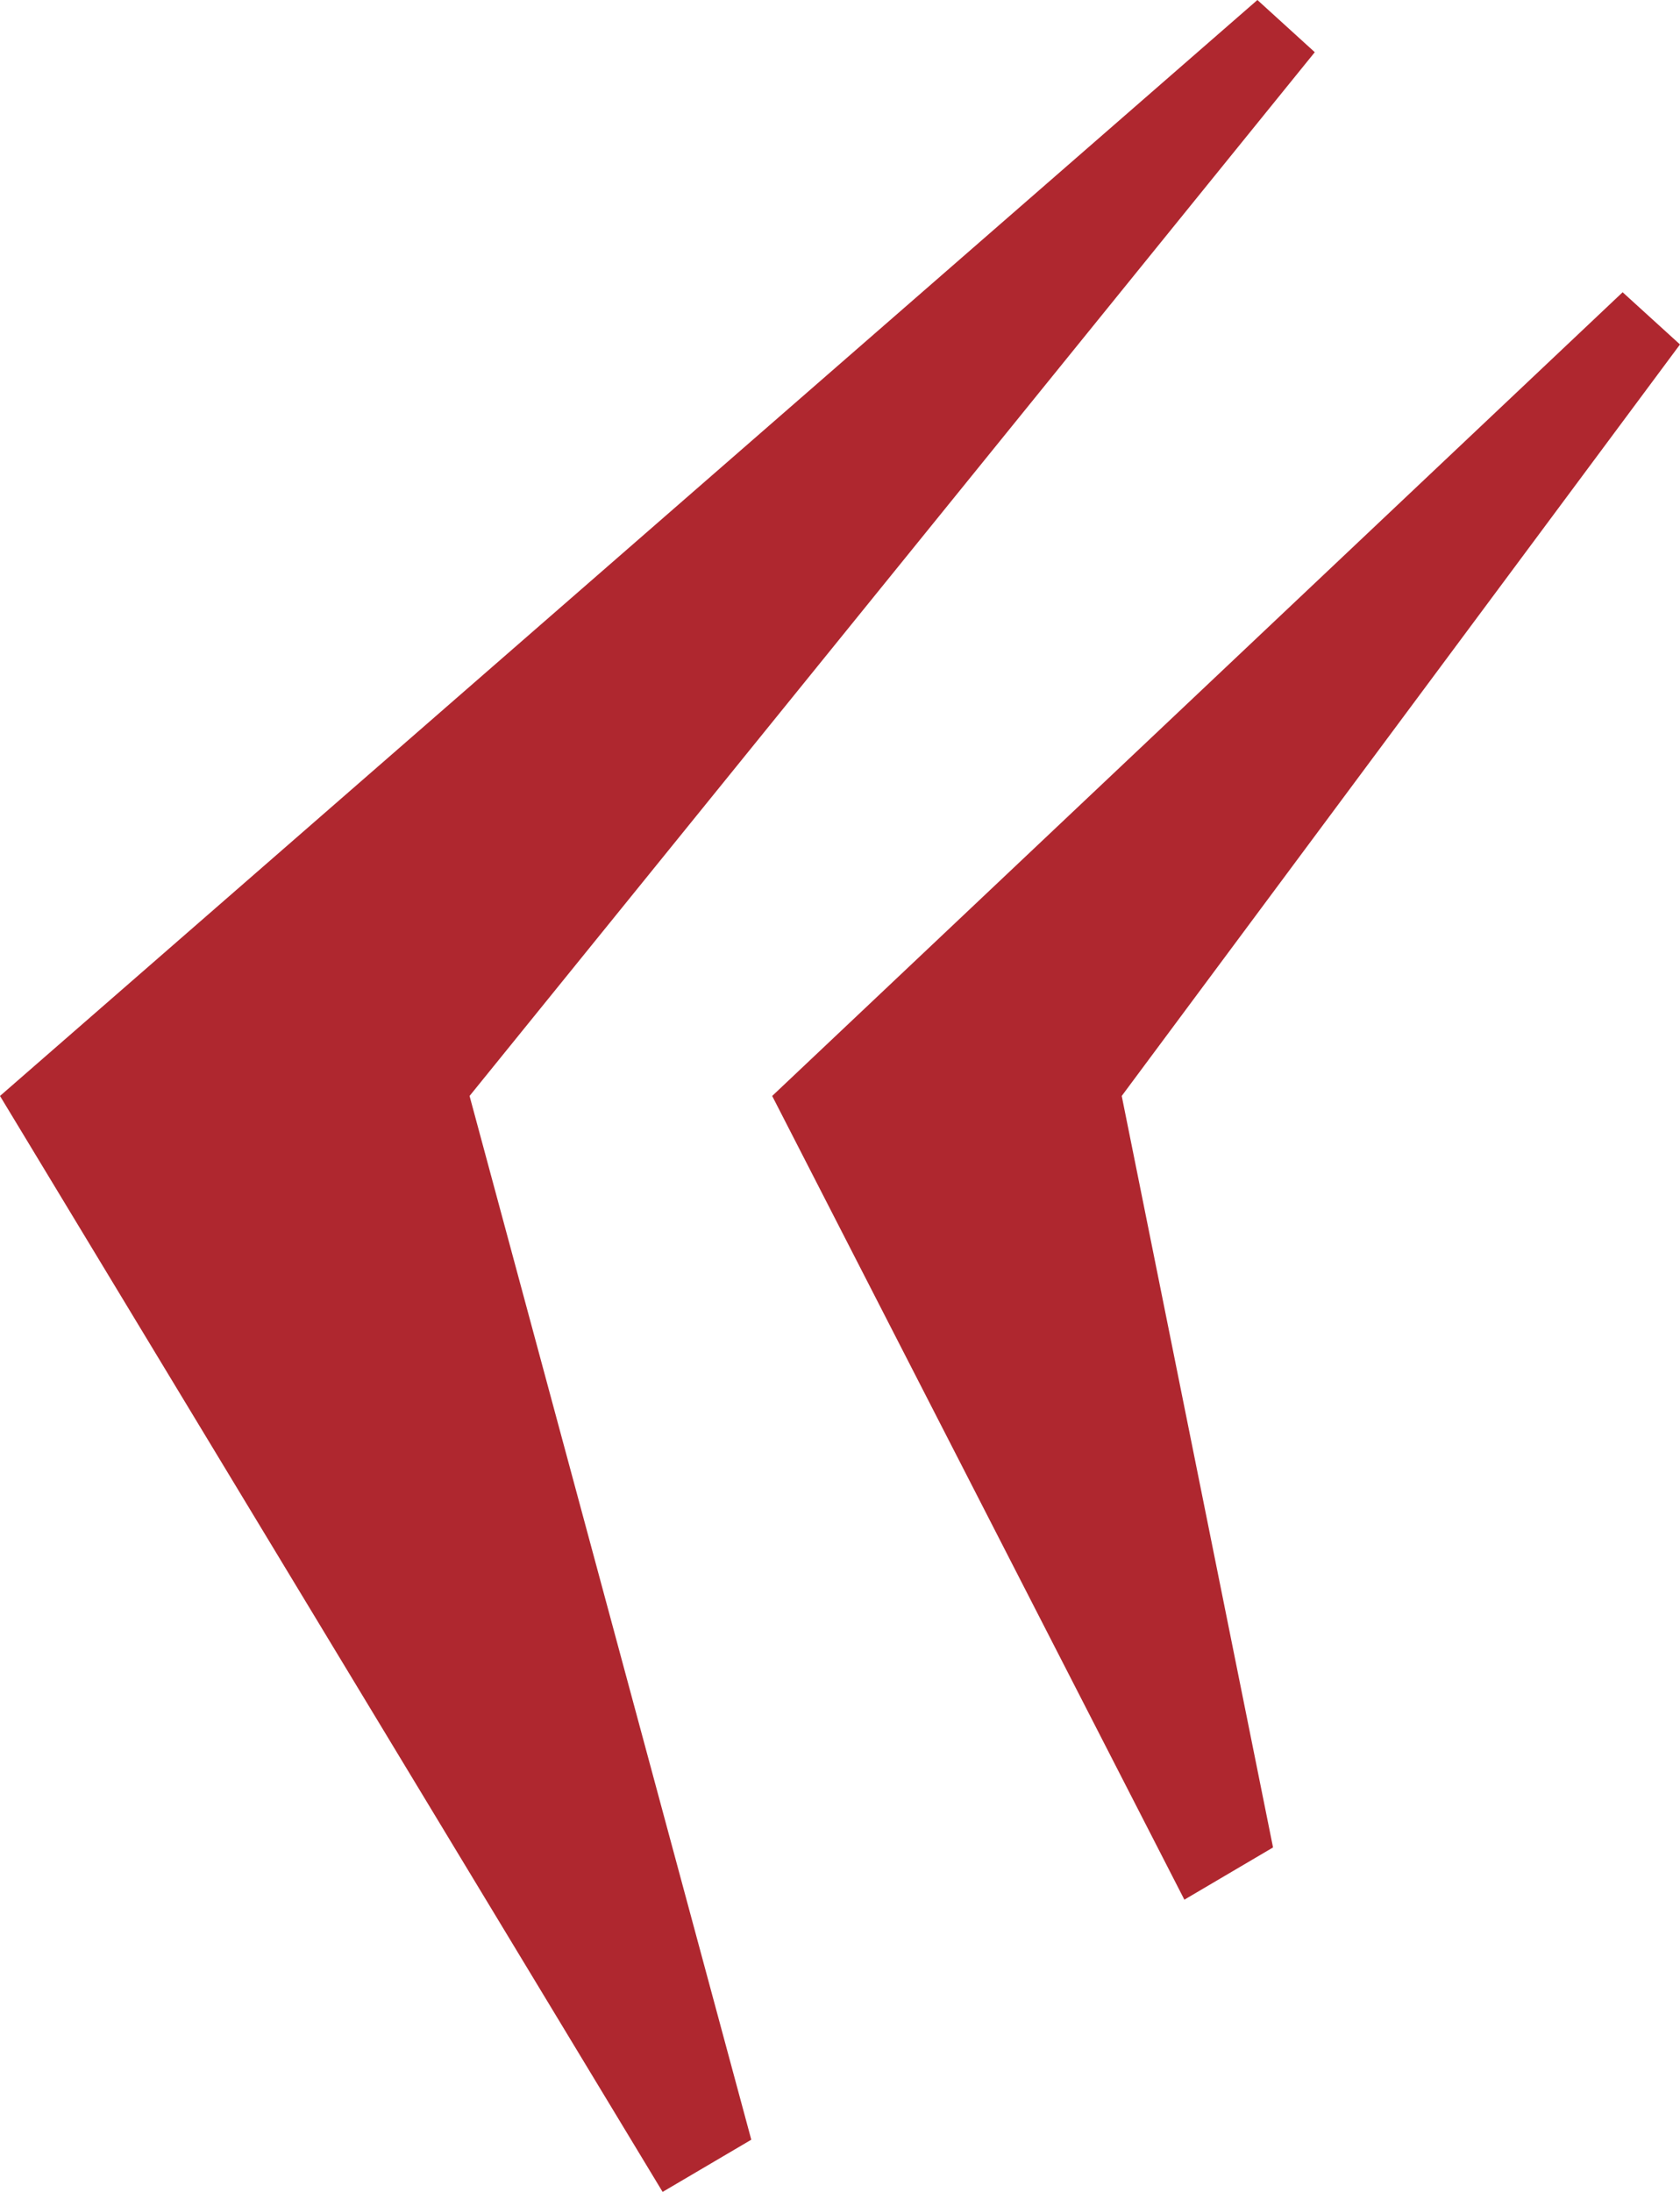 <svg width="46" height="60" fill="none" xmlns="http://www.w3.org/2000/svg"><path d="M18.143 60L0 30 34.429 0 36 1.429 12.857 30l7.714 28.571L18.143 60zm14.286-8L21.143 30 44.429 8 46 9.429 30.714 30l4.143 20.571L32.43 52z" fill="#AF272F"/></svg>